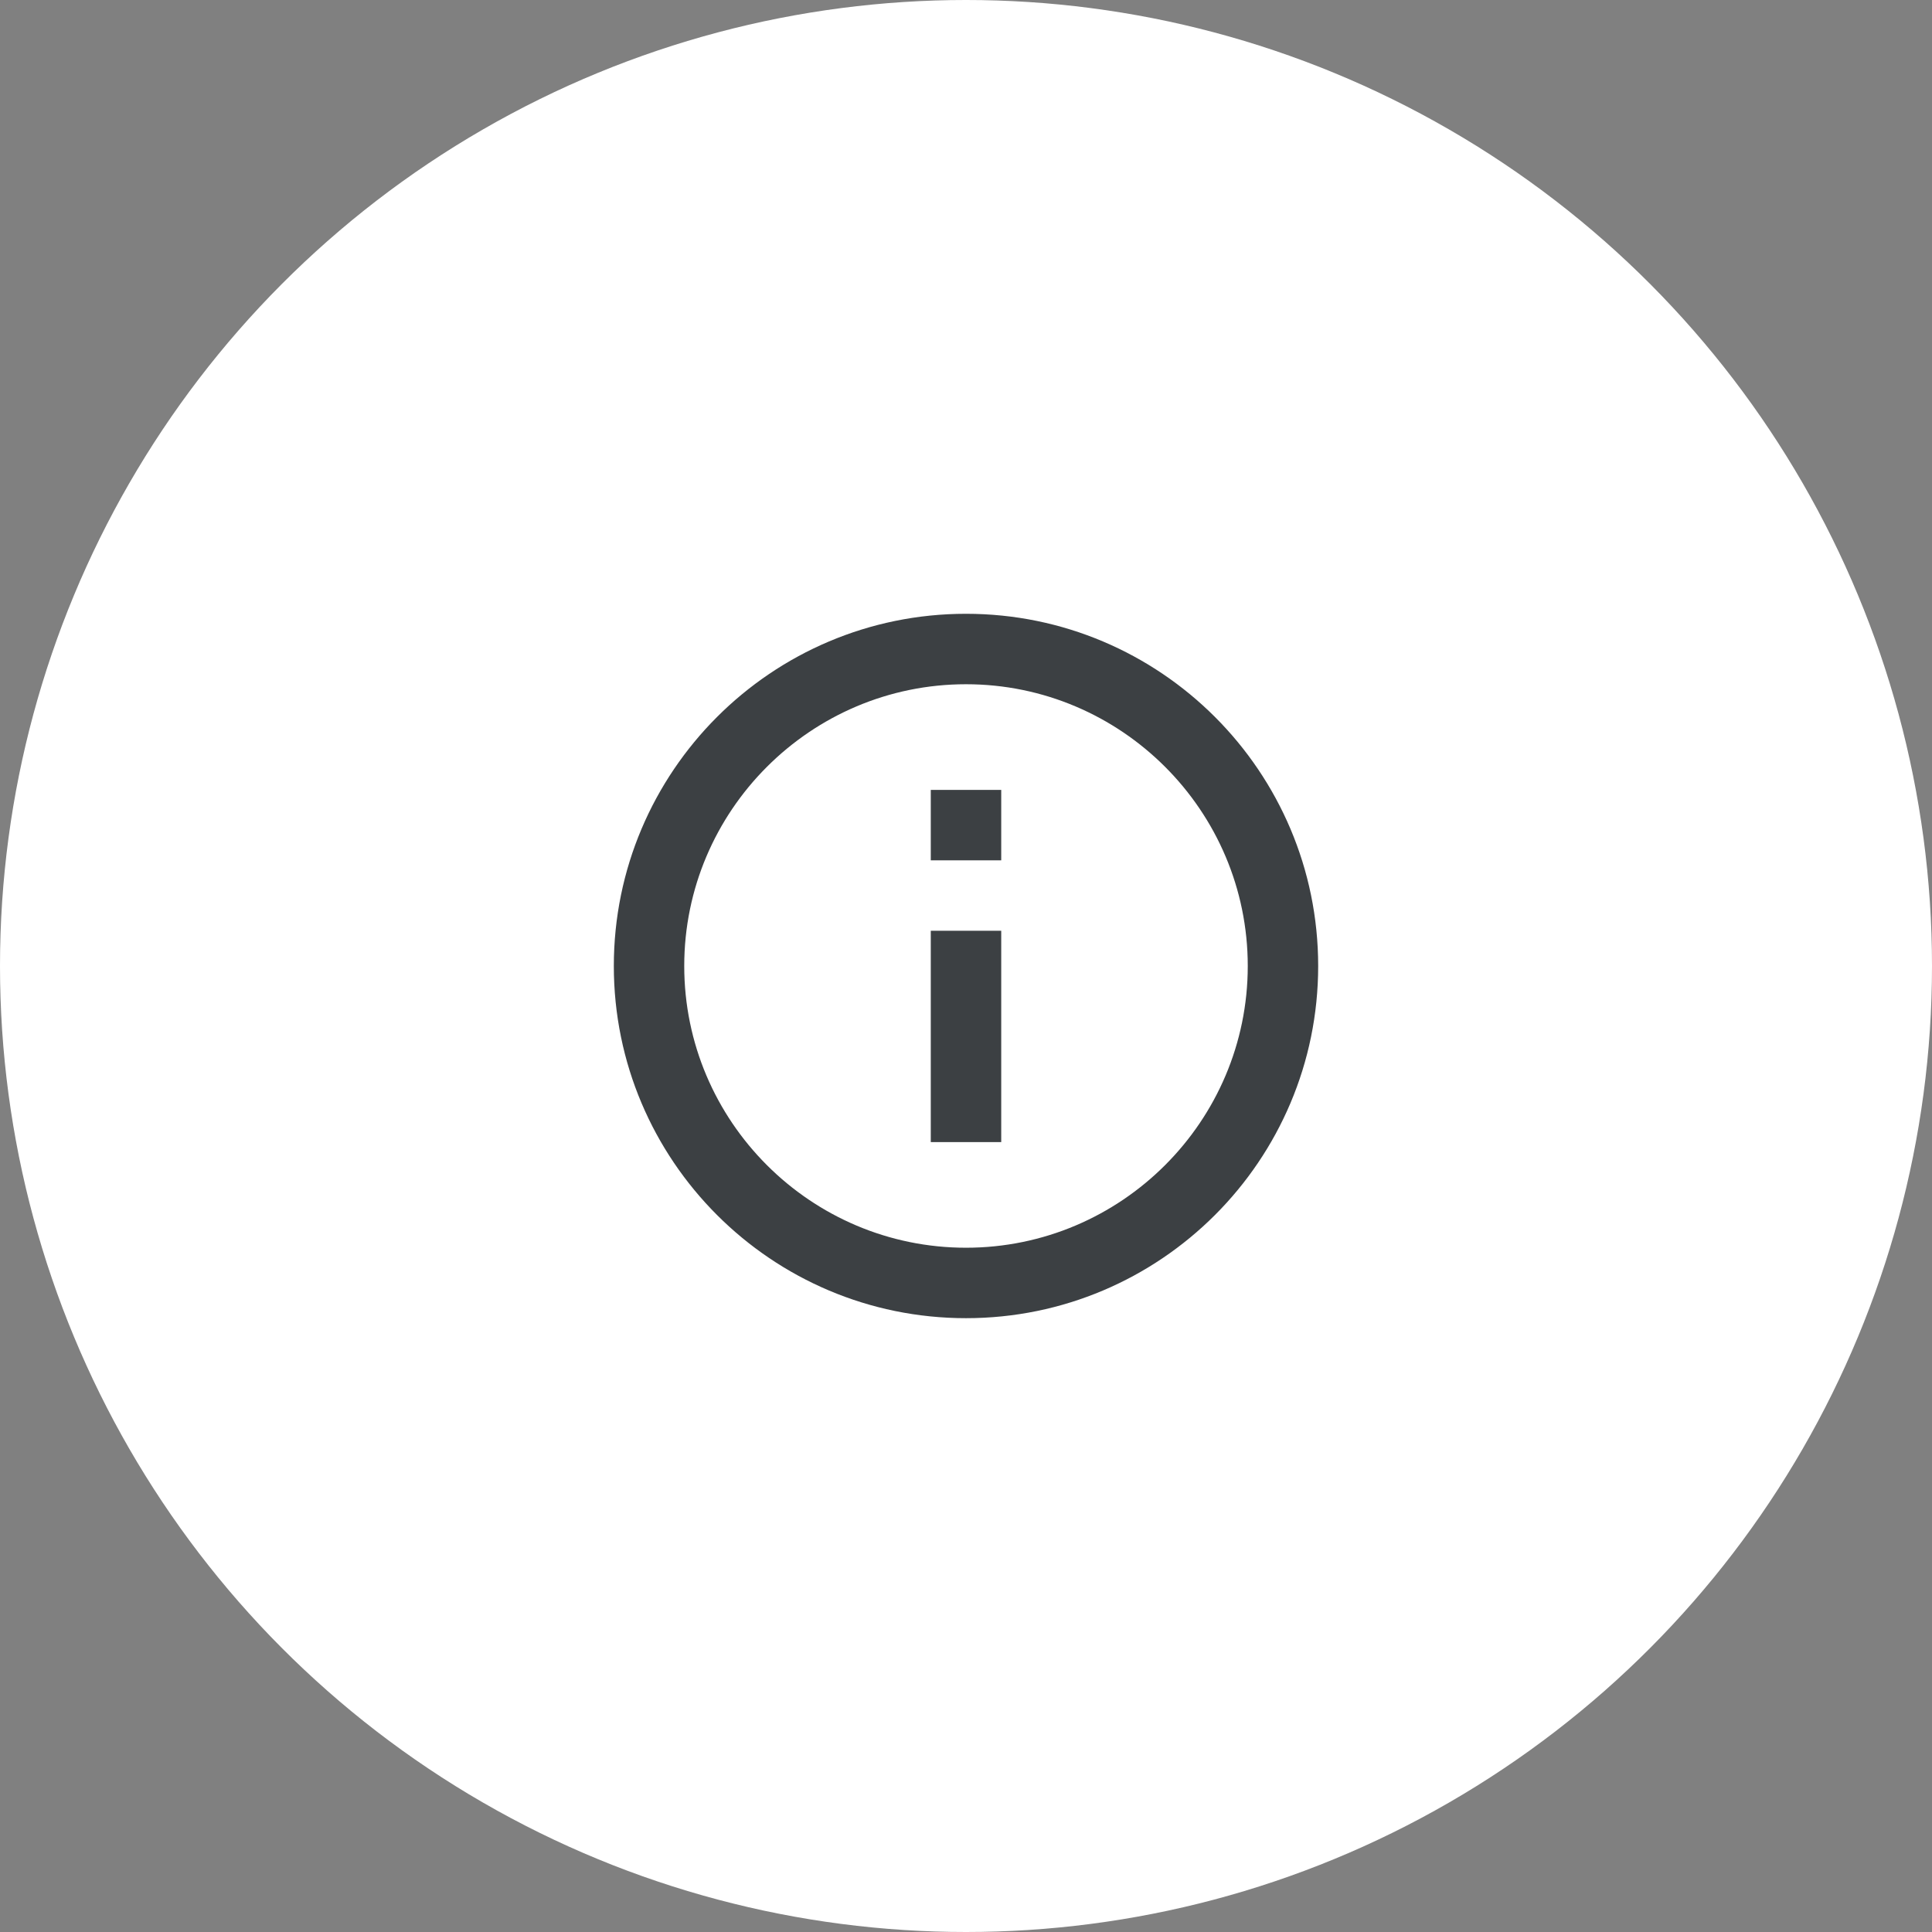 <svg width="56" height="56" viewBox="0 0 56 56" fill="none" xmlns="http://www.w3.org/2000/svg">
<rect x="0" y="0" width="56" height="56" fill="#808080" stroke="none"/>
<circle cx="28" cy="28" r="28" fill="white"/>
<path d="M26.979 22.896H29.021V24.937H26.979V22.896ZM26.979 26.979H29.021V33.104H26.979V26.979ZM28 17.791C22.365 17.791 17.792 22.365 17.792 28C17.792 33.635 22.365 38.208 28 38.208C33.635 38.208 38.208 33.635 38.208 28C38.208 22.365 33.635 17.791 28 17.791ZM28 36.166C23.498 36.166 19.833 32.502 19.833 28C19.833 23.498 23.498 19.833 28 19.833C32.502 19.833 36.167 23.498 36.167 28C36.167 32.502 32.502 36.166 28 36.166Z" fill="#3C4043"/>
</svg>
